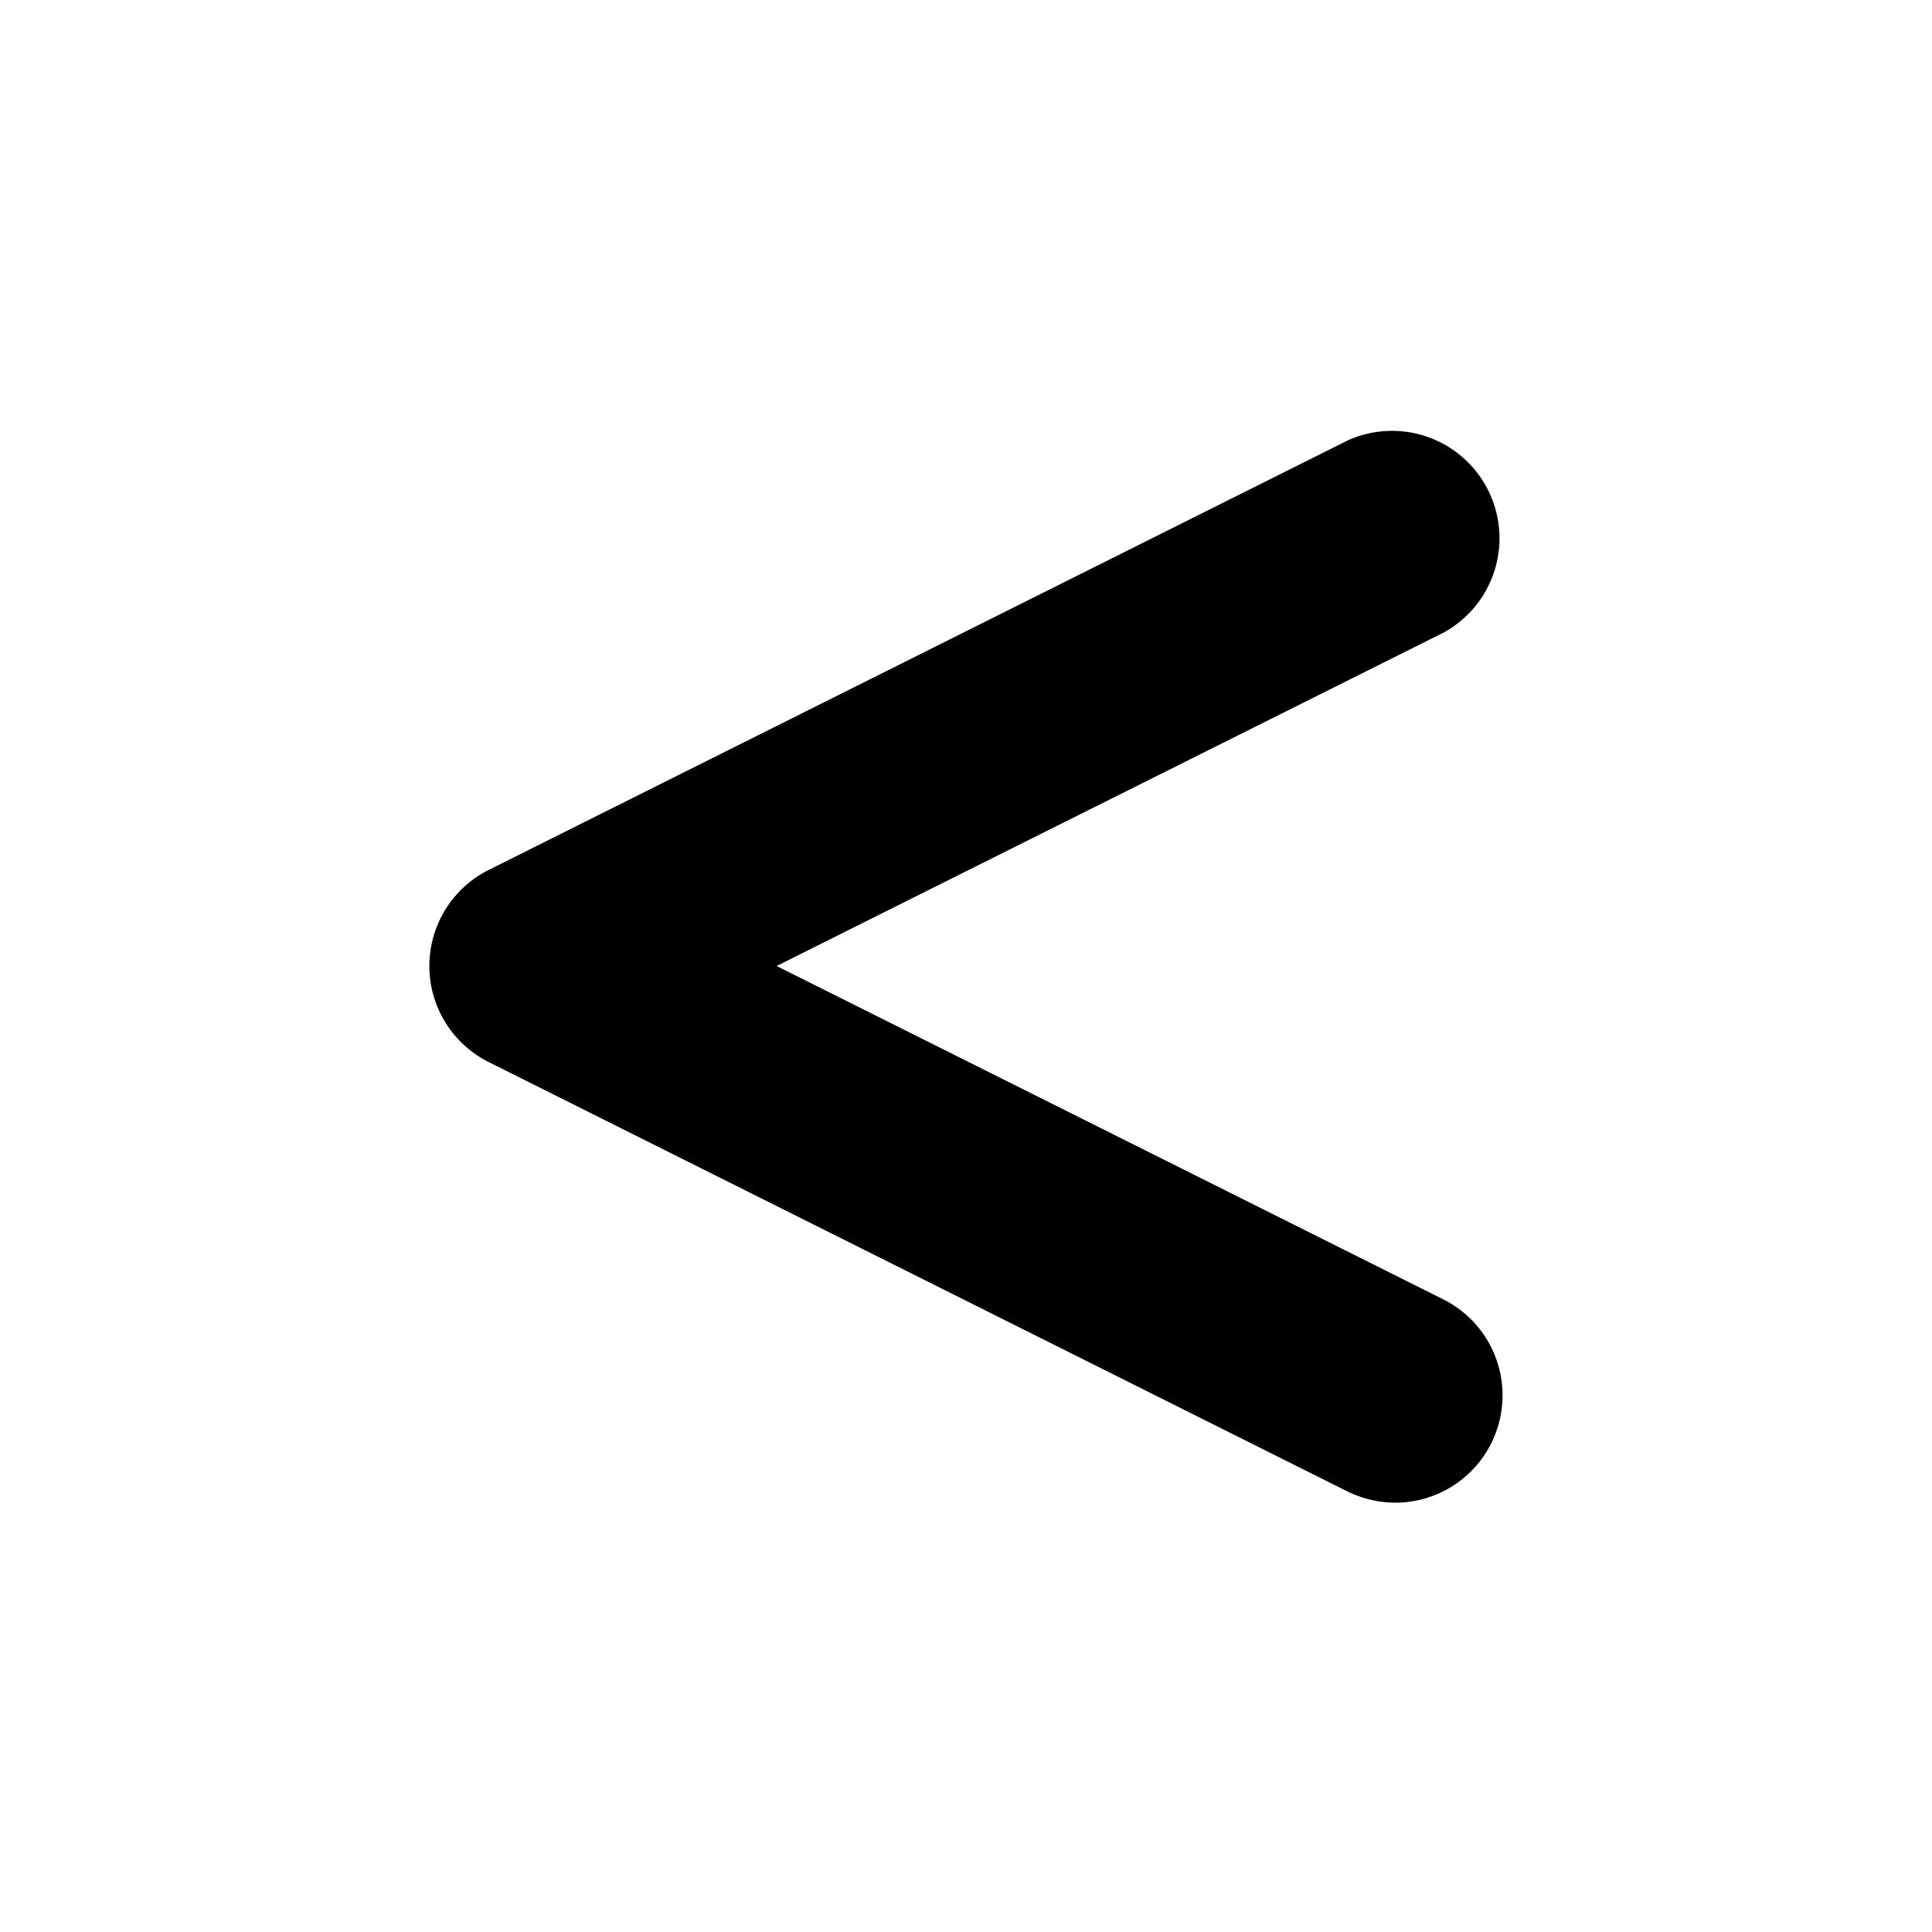 <svg xmlns="http://www.w3.org/2000/svg" viewBox="0 0 18 18"><path clip-rule="evenodd" d="M12.999 14a1 1 0 00.448-1.894L7.236 9l6.211-3.105a1.001 1.001 0 00-.894-1.79l-8 4a1.001 1.001 0 000 1.79l8 4c.143.07.296.105.446.105z" fill="currentColor" fill-rule="evenodd" stroke="none"></path></svg>